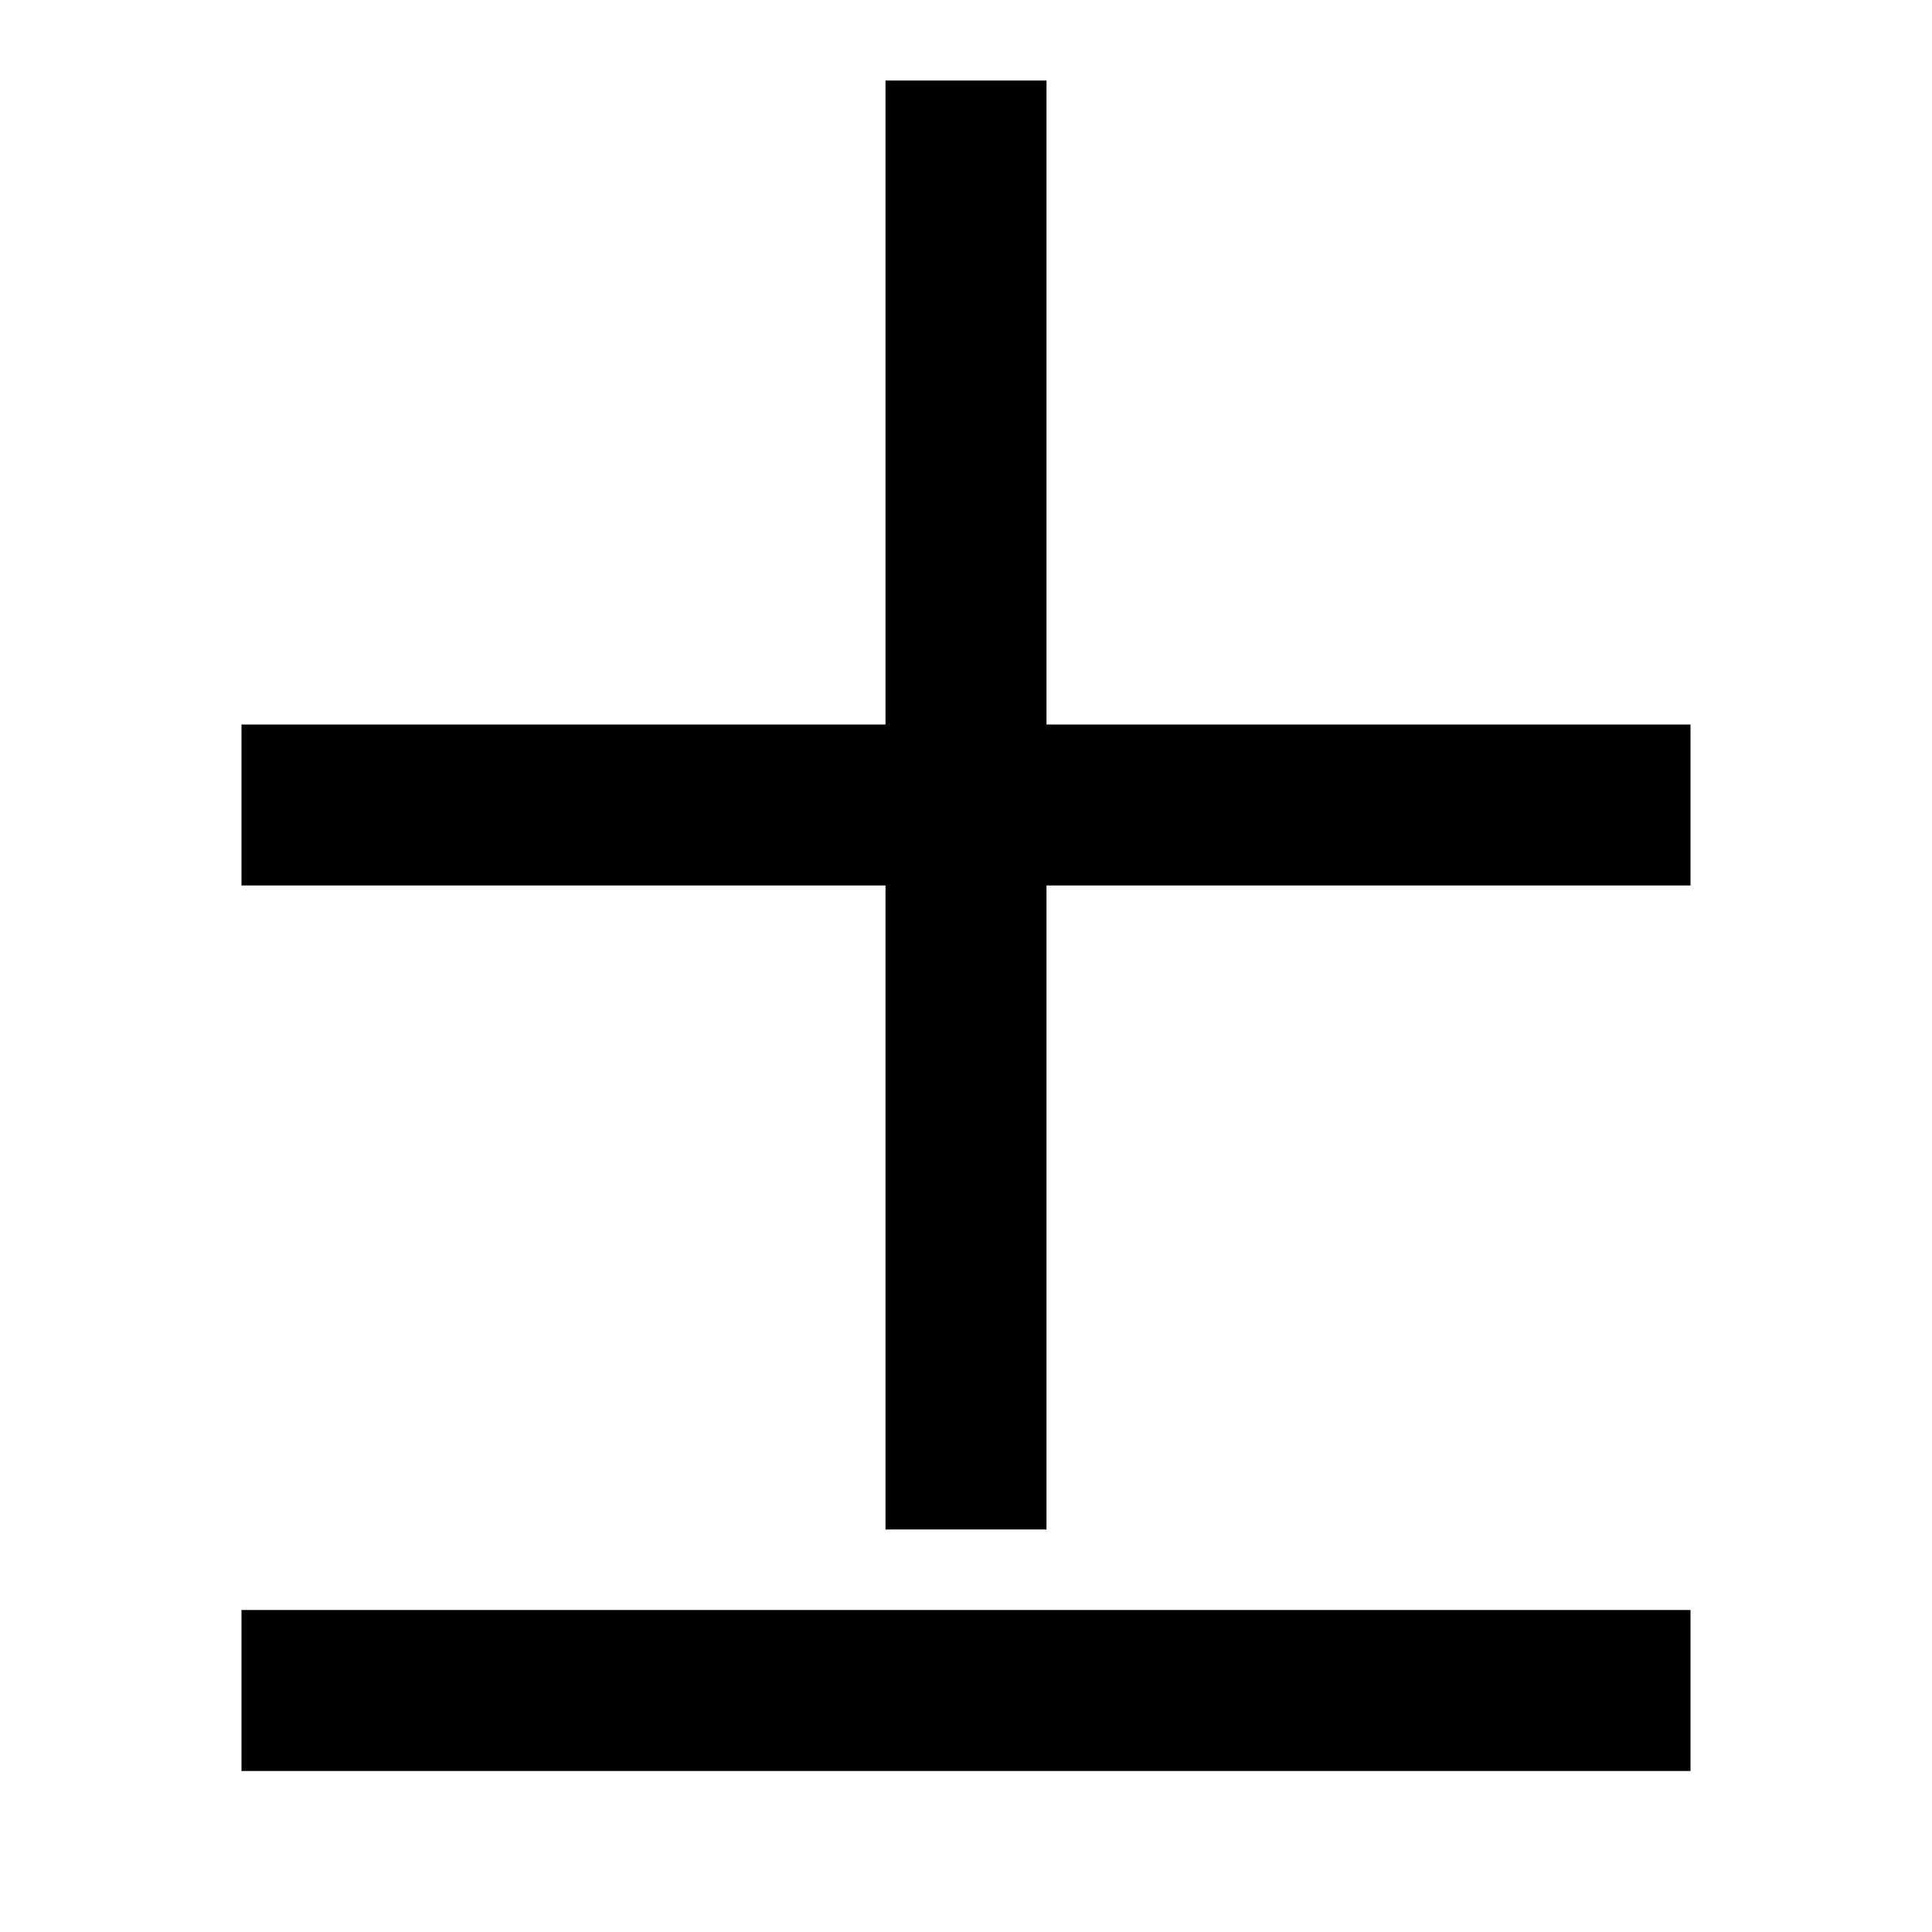 <svg xmlns="http://www.w3.org/2000/svg" xmlns:xlink="http://www.w3.org/1999/xlink" width="24" height="24" viewBox="0 0 24 24"><path fill="currentColor" d="M13 1v8h8v2h-8v8h-2v-8H3V9h8V1zM3 20h18v2H3z"/></svg>